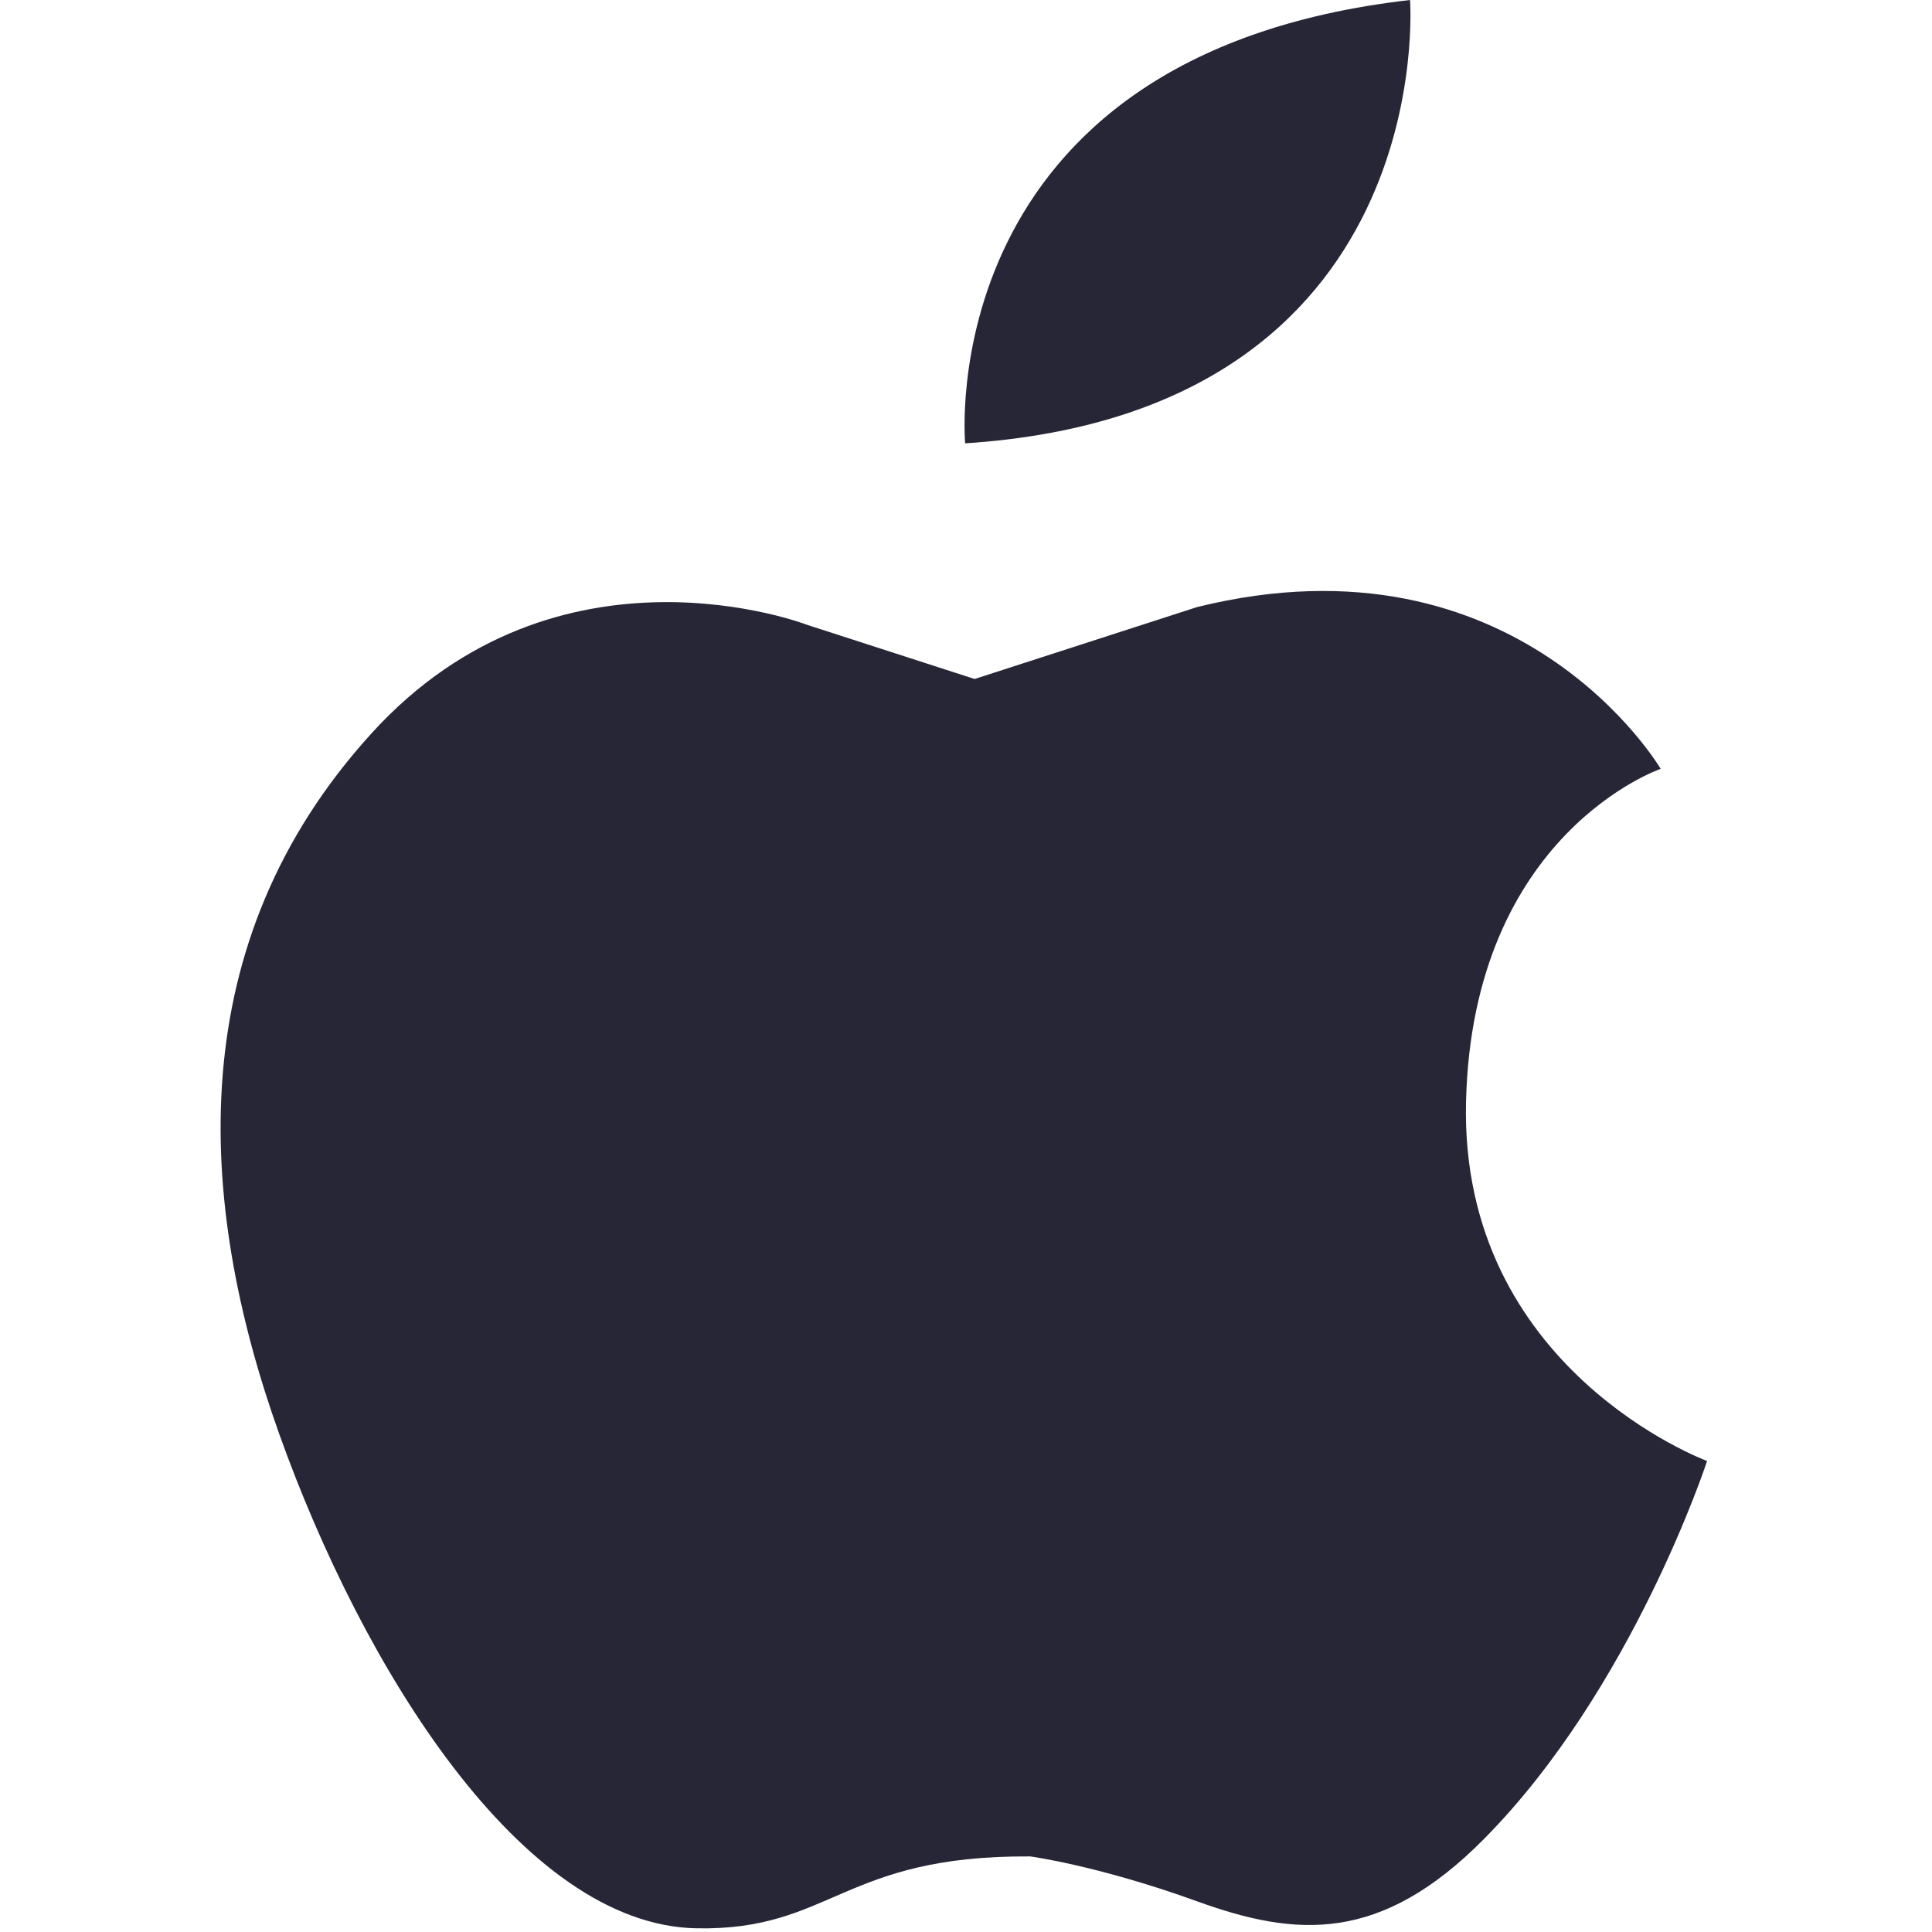 <?xml version="1.0" standalone="no"?><!DOCTYPE svg PUBLIC "-//W3C//DTD SVG 1.1//EN"
        "http://www.w3.org/Graphics/SVG/1.1/DTD/svg11.dtd">
<svg width="200" height="200" viewBox="0 0 200 200" version="1.1" xmlns="http://www.w3.org/2000/svg">
    <defs>
        <style type="text/css"><![CDATA[
@font-face { font-family: ifont; src: url("//at.alicdn.com/t/font_1442373896_4754455.eot?#iefix") format("embedded-opentype"), url("//at.alicdn.com/t/font_1442373896_4754455.woff") format("woff"), url("//at.alicdn.com/t/font_1442373896_4754455.ttf") format("truetype"), url("//at.alicdn.com/t/font_1442373896_4754455.svg#ifont") format("svg"); }

]]></style>
    </defs>
    <g class="transform-group">
        <g transform="scale(0.195, 0.195)">
            <path d="M517.392 360.457 428.784 331.81C428.784 331.81 296.494 280.356 197.449 389.076 96.177 500.189 103.92 637.194 148.227 761.238 192.528 885.31 276.885 1021.919 369.716 1023.682 441.443 1025.043 447.06 984.825 546.91 985.522 546.91 985.522 582.771 990.275 635.518 1009.356 688.266 1028.467 733.036 1031.754 788.109 975.949 866.855 896.211 906.241 775.598 906.241 775.598 906.241 775.598 774.749 727.169 778.274 584.714 781.767 442.259 881.61 408.156 881.61 408.156 881.61 408.156 806.391 280.028 635.518 322.27L517.392 360.457ZM512.372 235.353C512.372 235.353 493.326 29.149 748.556 0 748.556 0 765.013 218.9 512.372 235.353L512.372 235.353Z"
                  fill="#272636"></path>
        </g>
    </g>
</svg>